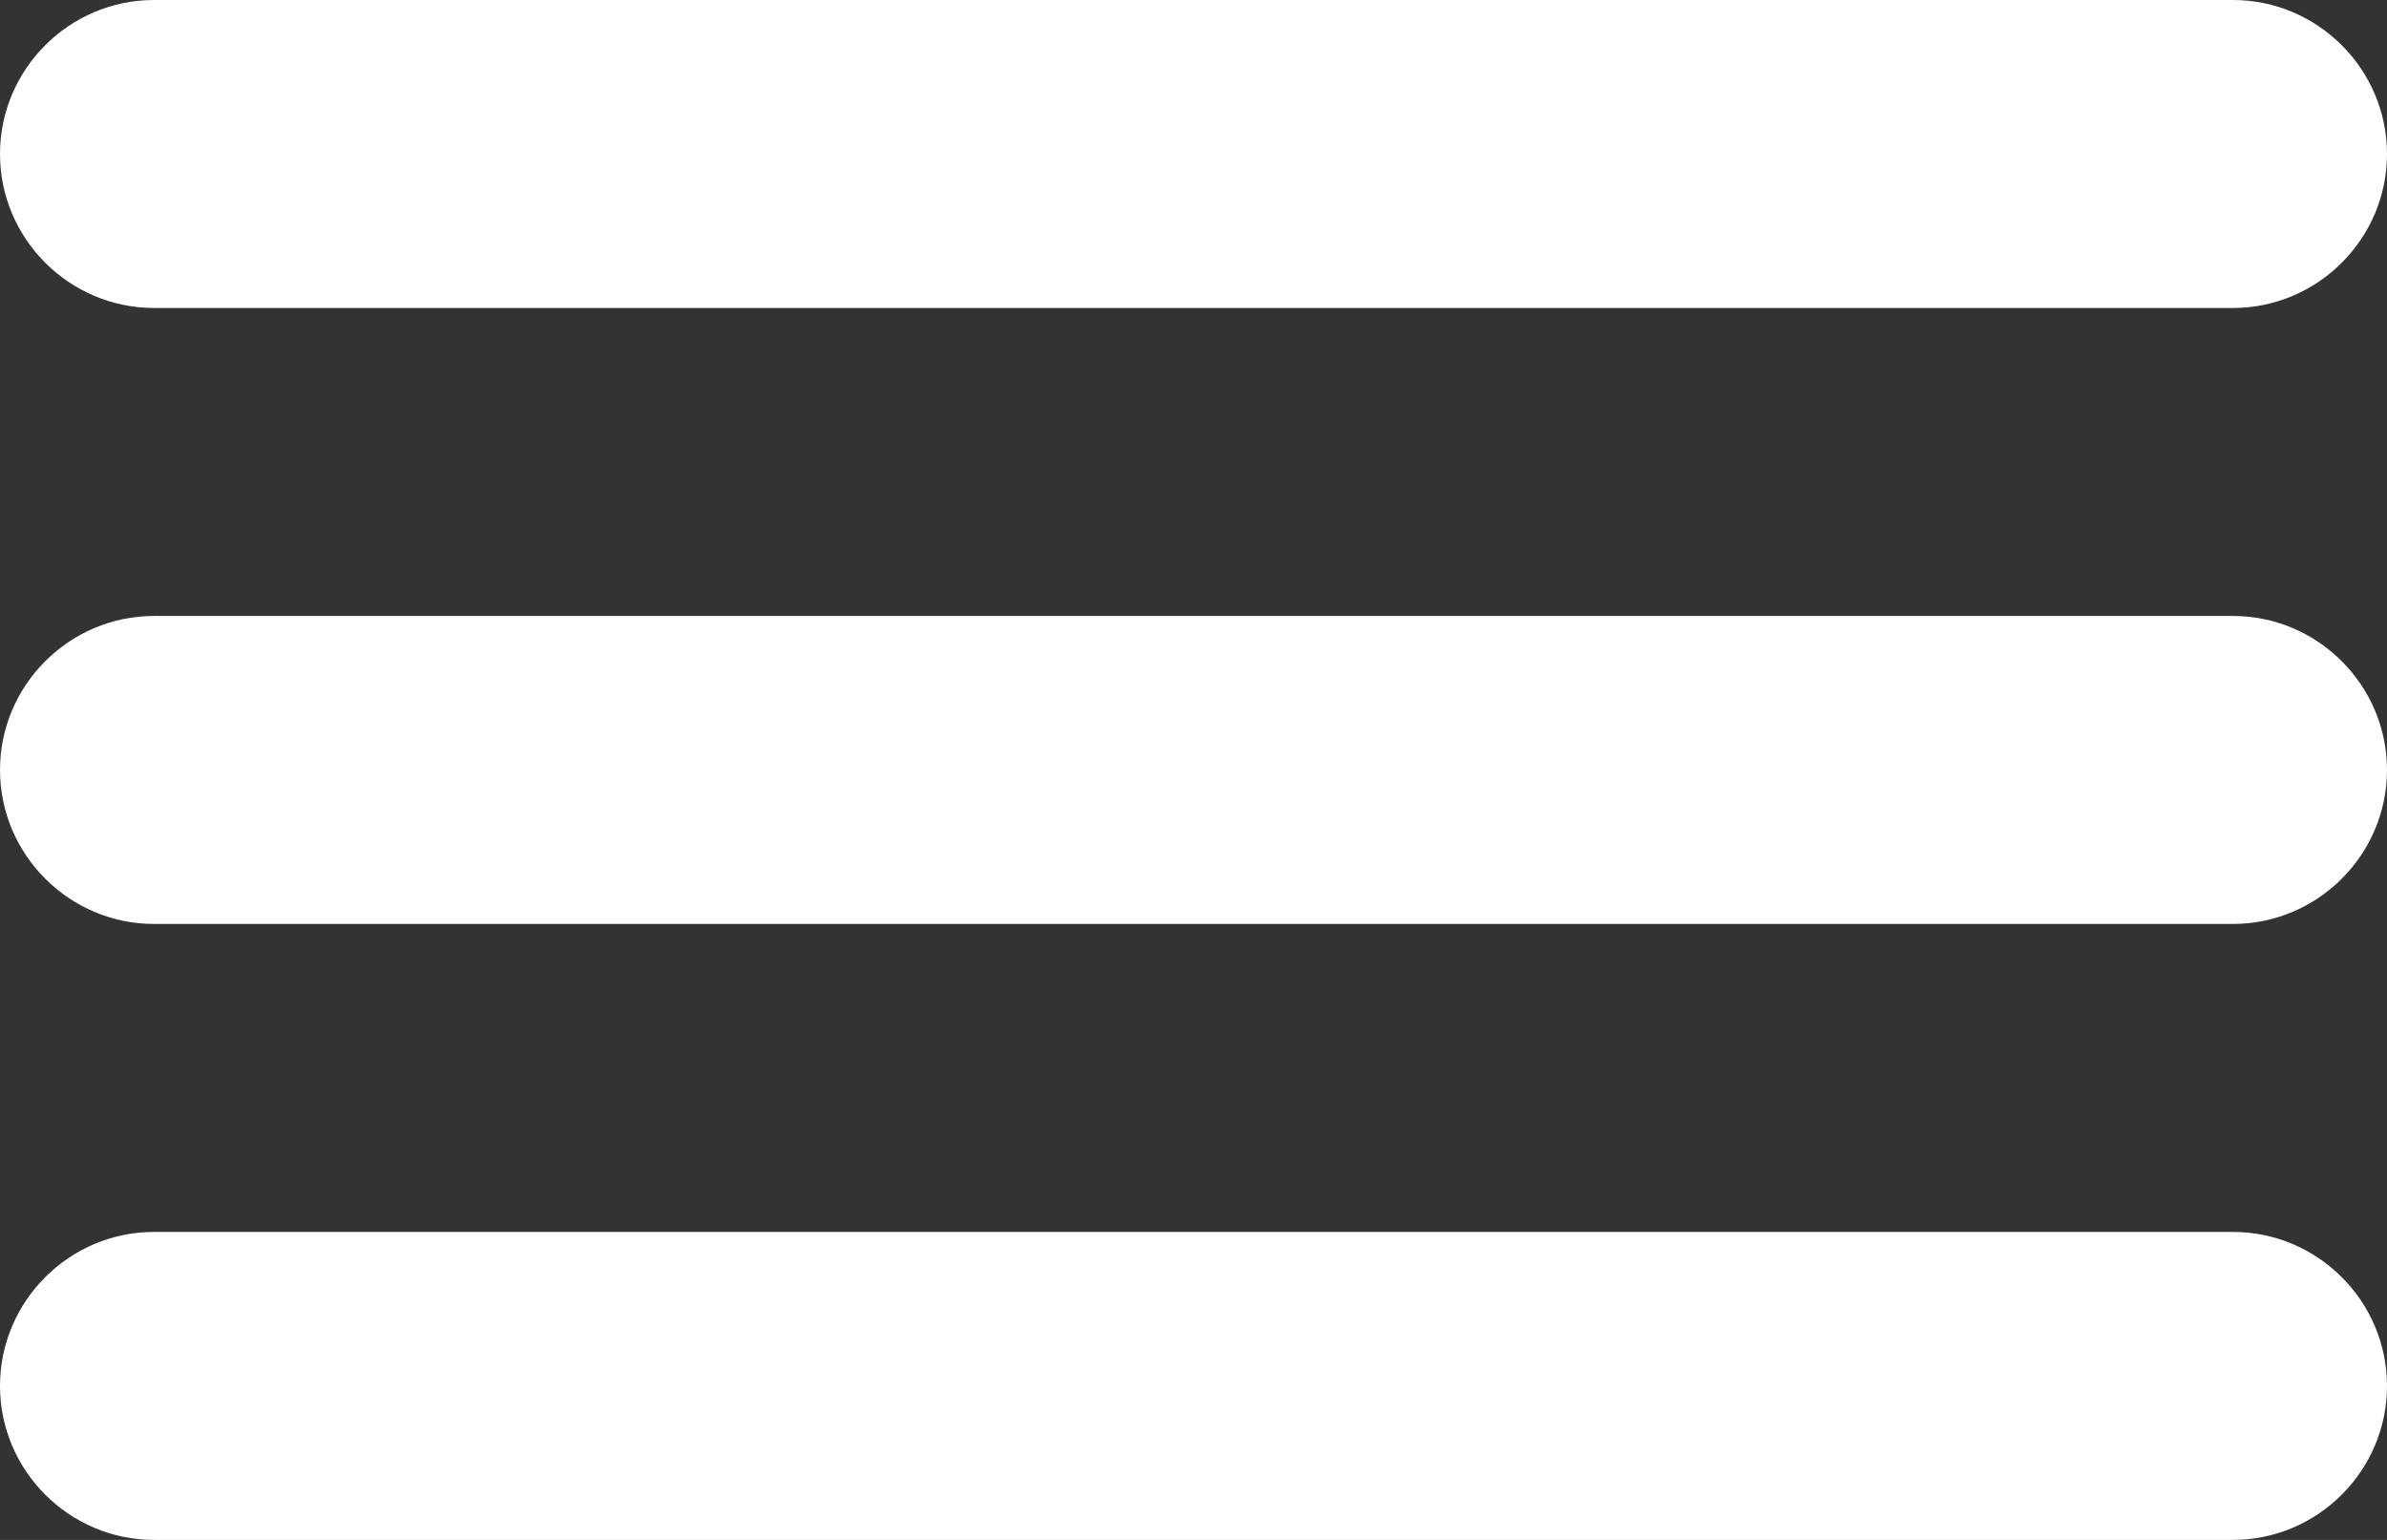 <svg version="1.1" id="Layer_1" xmlns="http://www.w3.org/2000/svg" x="0" y="0" viewBox="0 0 31 20" xml:space="preserve"><rect x="0" y="0" width="31" height="20" fill="#333333" stroke="none"/><path d="M29 4H2C.9 4 0 3.1 0 2s.9-2 2-2h27c1.1 0 2 .9 2 2s-.9 2-2 2zm0 8H2c-1.1 0-2-.9-2-2s.9-2 2-2h27c1.1 0 2 .9 2 2s-.9 2-2 2zm0 8H2c-1.1 0-2-.9-2-2s.9-2 2-2h27c1.1 0 2 .9 2 2s-.9 2-2 2z" fill="#fff"/></svg>